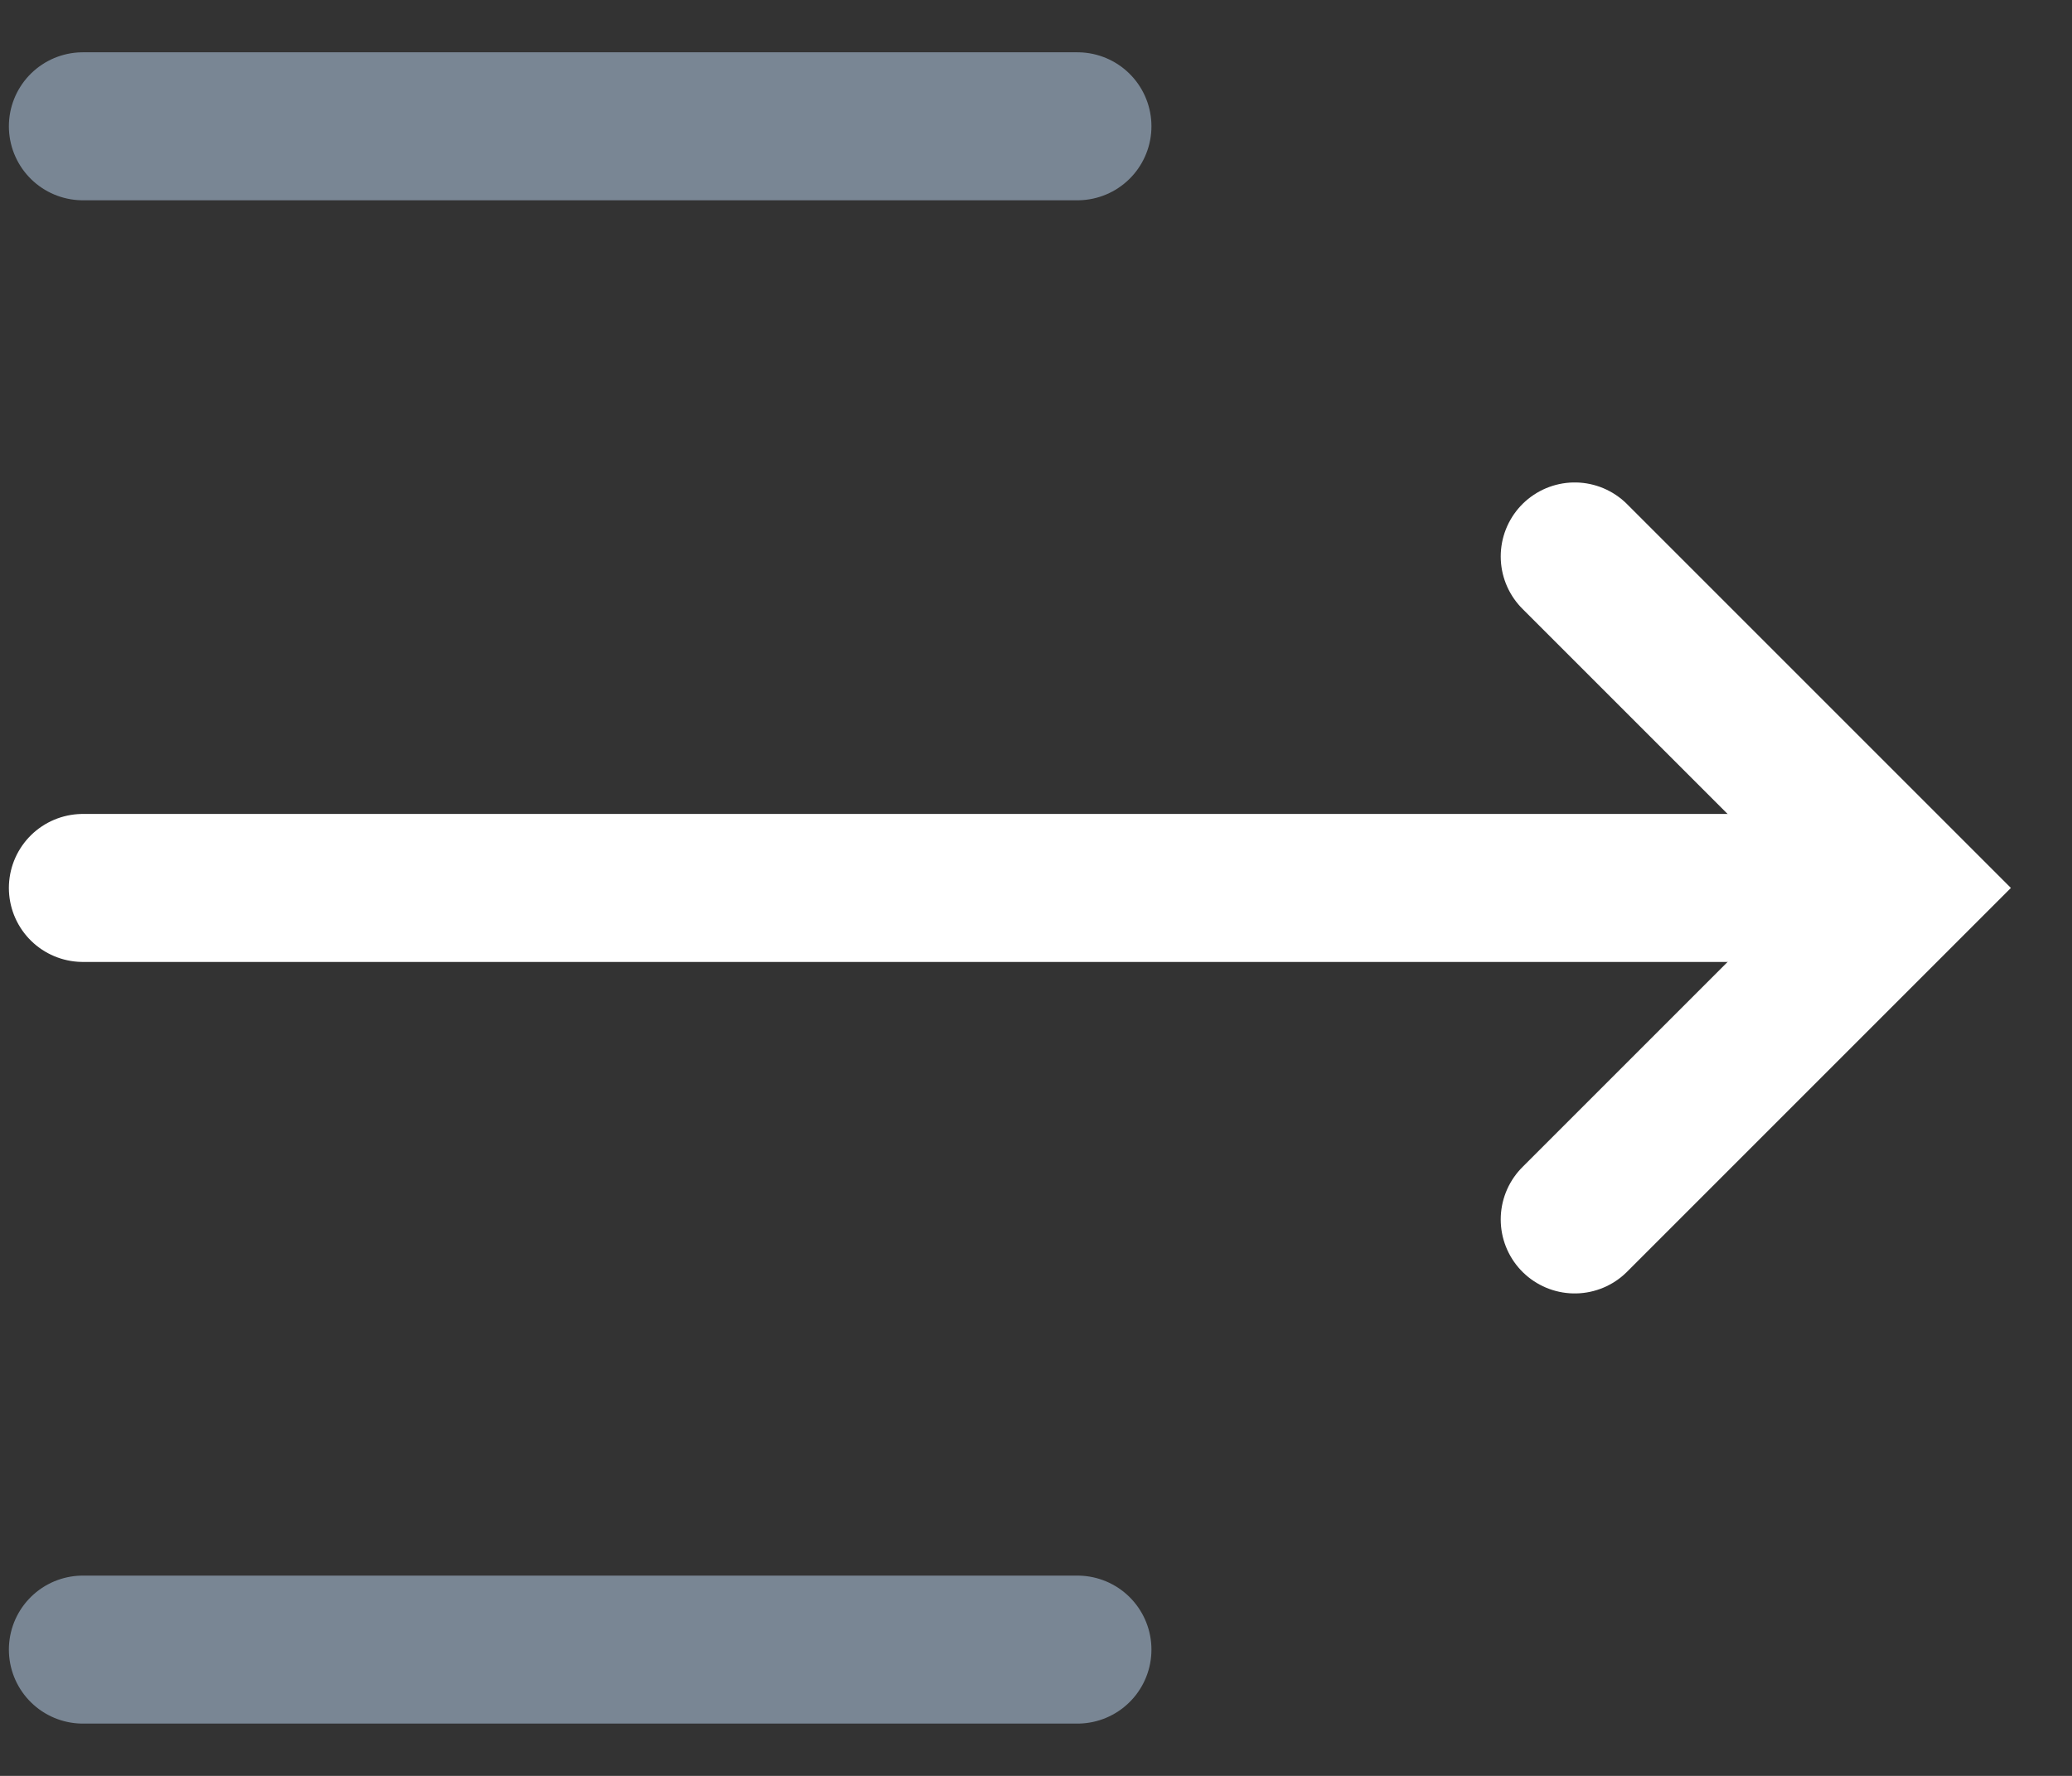 <svg width="21" height="18" viewBox="0 0 21 18" fill="none" xmlns="http://www.w3.org/2000/svg">
<rect x="0" y="0" width="21" height="18" fill="#333333" stroke="none"/>
<path d="M0.84 1.28H10.92" stroke="#798694" stroke-width="1.5" stroke-linecap="round"/>
<path d="M0.84 9H18.48" stroke="white" stroke-width="1.5" stroke-linecap="round"/>
<path d="M15.96 5.64L19.32 9L15.96 12.36" stroke="white" stroke-width="1.5" stroke-linecap="round"/>
<path d="M0.84 16.72H10.92" stroke="#798694" stroke-width="1.5" stroke-linecap="round"/>
</svg>
